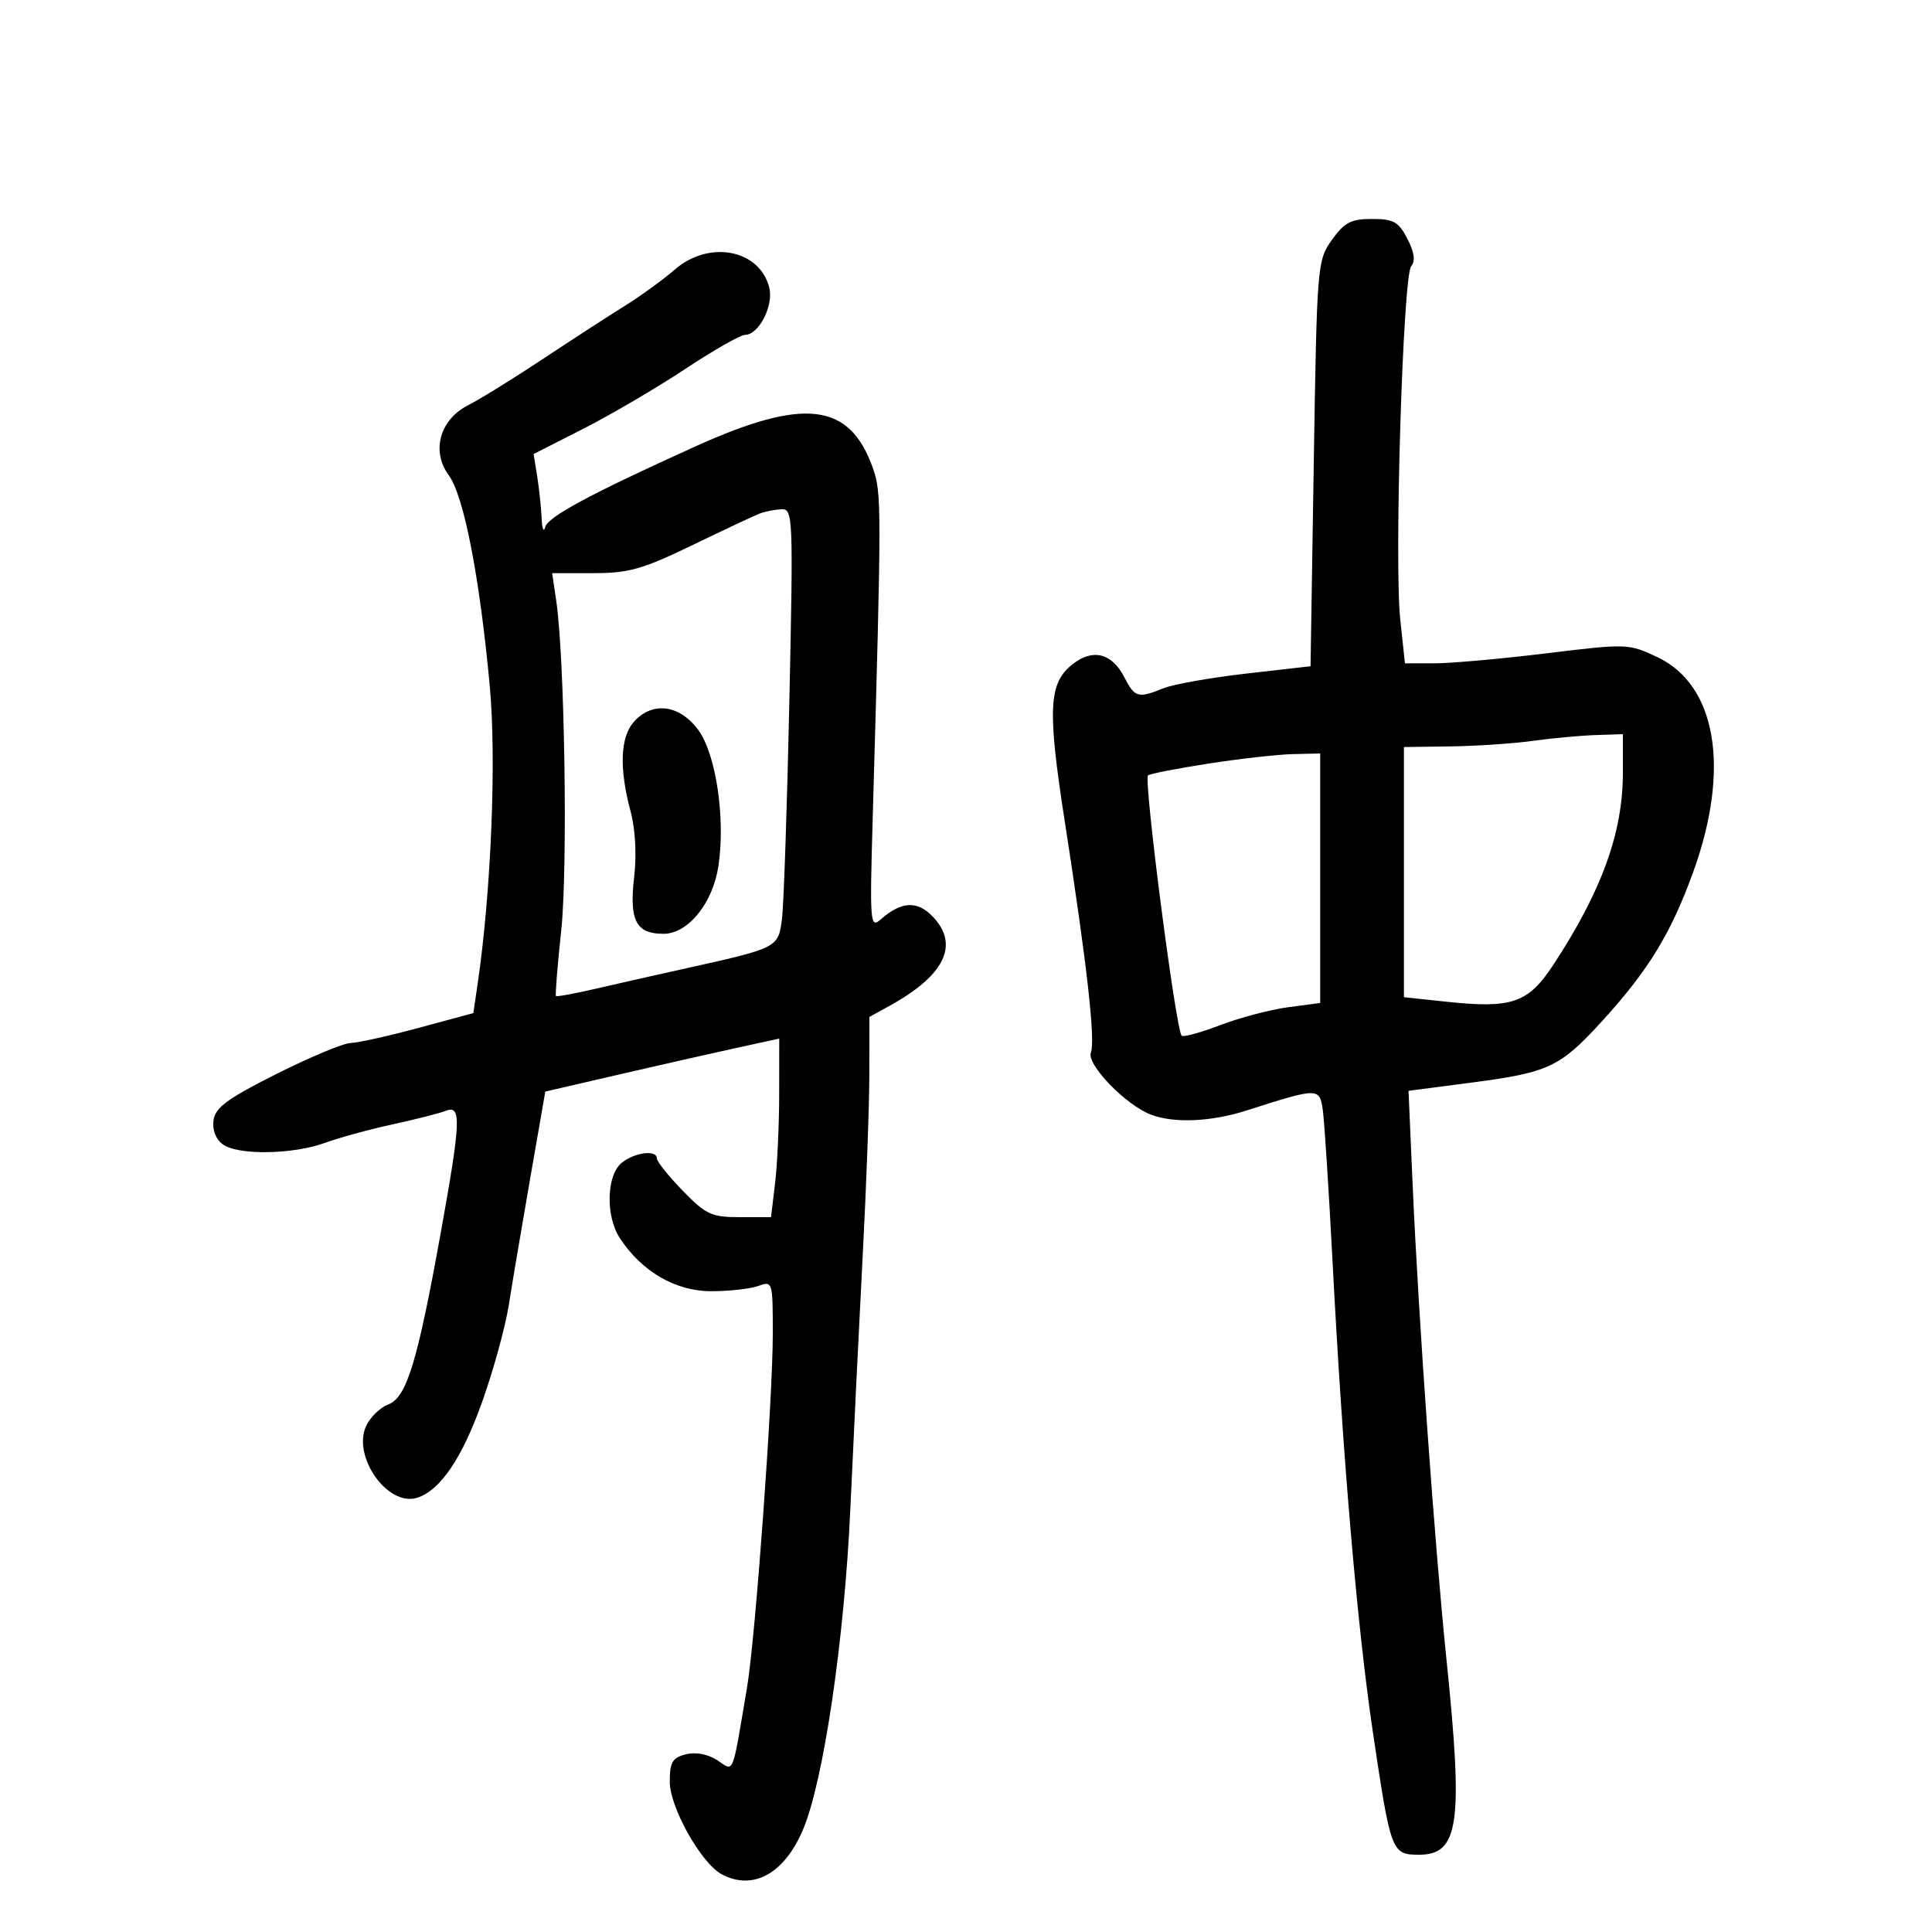 <svg xmlns="http://www.w3.org/2000/svg" width="300" height="300" viewBox="0 0 300 300" version="1.1">
	<path d="M 206.818 37.250 C 204.541 40.443, 204.491 41.051, 204 71.977 L 203.500 103.454 193.500 104.595 C 188 105.222, 182.233 106.244, 180.685 106.867 C 176.691 108.474, 176.229 108.343, 174.566 105.127 C 172.639 101.401, 169.690 100.670, 166.549 103.140 C 162.821 106.072, 162.622 110.077, 165.335 127.541 C 168.791 149.790, 170.117 161.531, 169.390 163.427 C 168.683 165.269, 174.794 171.591, 178.728 173.087 C 182.312 174.449, 188.076 174.194, 193.591 172.429 C 204.733 168.863, 204.899 168.862, 205.402 172.361 C 205.651 174.087, 206.335 184.725, 206.923 196 C 208.513 226.515, 210.761 252.723, 213.185 269 C 215.966 287.683, 216.086 288, 220.354 288 C 226.558 288, 227.234 283.168, 224.604 257.657 C 222.770 239.872, 220.256 204.588, 219.352 183.942 L 218.715 169.383 228.605 168.089 C 240.466 166.537, 242.246 165.700, 248.706 158.632 C 255.953 150.701, 259.460 144.970, 262.928 135.385 C 268.725 119.364, 266.541 106.355, 257.327 102.024 C 252.875 99.931, 252.608 99.922, 240.112 101.449 C 233.131 102.302, 225.336 103, 222.789 103 L 218.159 103 217.436 96.250 C 216.479 87.315, 217.847 42.890, 219.126 41.348 C 219.808 40.526, 219.621 39.168, 218.537 37.072 C 217.175 34.438, 216.392 34, 213.042 34 C 209.778 34, 208.756 34.534, 206.818 37.250 M 104.785 41.854 C 102.978 43.423, 99.475 45.966, 97 47.505 C 94.525 49.043, 88.774 52.773, 84.219 55.793 C 79.664 58.813, 74.499 62.007, 72.741 62.892 C 68.299 65.127, 66.918 70.040, 69.678 73.792 C 72.029 76.990, 74.478 89.561, 76.049 106.500 C 77.109 117.925, 76.264 138.572, 74.150 152.906 L 73.500 157.312 65 159.610 C 60.325 160.873, 55.580 161.928, 54.455 161.953 C 53.331 161.979, 48.156 164.137, 42.955 166.750 C 35.338 170.577, 33.433 171.975, 33.155 173.944 C 32.943 175.446, 33.498 176.891, 34.596 177.694 C 36.950 179.415, 45.479 179.285, 50.500 177.451 C 52.700 176.648, 57.425 175.357, 61 174.582 C 64.575 173.807, 68.287 172.860, 69.250 172.479 C 71.669 171.521, 71.559 174.129, 68.451 191.364 C 64.820 211.498, 63.143 216.995, 60.300 218.076 C 59.022 218.562, 57.468 220.074, 56.848 221.435 C 54.673 226.207, 60.230 234.014, 64.775 232.571 C 68.369 231.431, 71.751 226.436, 74.883 217.646 C 76.618 212.776, 78.473 206.026, 79.005 202.646 C 79.537 199.266, 81.030 190.425, 82.323 183 L 84.674 169.500 96.087 166.857 C 102.364 165.404, 110.537 163.552, 114.250 162.744 L 121 161.273 120.991 169.886 C 120.987 174.624, 120.699 180.863, 120.352 183.750 L 119.721 189 114.860 189 C 110.477 189, 109.603 188.593, 105.999 184.879 C 103.800 182.613, 102 180.363, 102 179.879 C 102 178.527, 98.721 178.896, 96.623 180.485 C 94.177 182.337, 93.974 188.785, 96.251 192.260 C 99.650 197.448, 104.899 200.500, 110.421 200.500 C 113.215 200.500, 116.513 200.132, 117.750 199.683 C 119.969 198.877, 120 198.981, 119.998 207.183 C 119.996 217.291, 117.294 254.386, 116.005 262 C 113.616 276.109, 114.039 275.072, 111.386 273.333 C 109.927 272.377, 108.050 272.022, 106.507 272.409 C 104.405 272.936, 104 273.626, 104 276.682 C 104 280.641, 108.880 289.330, 112.059 291.031 C 116.896 293.620, 121.735 290.995, 124.652 284.199 C 127.853 276.745, 131.116 254.691, 132.043 234.252 C 132.548 223.115, 133.416 205.340, 133.971 194.752 C 134.527 184.163, 134.985 171.542, 134.990 166.703 L 135 157.907 138.098 156.203 C 146.652 151.501, 148.997 146.755, 144.914 142.409 C 142.473 139.811, 140.002 139.918, 136.760 142.764 C 135.113 144.210, 135.046 143.378, 135.510 127.146 C 136.904 78.377, 136.905 76.553, 135.538 72.684 C 131.947 62.516, 124.927 61.657, 108 69.310 C 91.861 76.608, 85.093 80.234, 84.679 81.805 C 84.433 82.737, 84.175 82.150, 84.105 80.500 C 84.035 78.850, 83.726 75.925, 83.419 74 L 82.860 70.500 90.598 66.566 C 94.853 64.402, 101.950 60.239, 106.368 57.316 C 110.787 54.392, 114.976 52, 115.678 52 C 117.824 52, 120.155 47.465, 119.450 44.659 C 117.963 38.731, 110.108 37.229, 104.785 41.854 M 118 79.729 C 117.175 80.043, 112.455 82.258, 107.511 84.650 C 99.777 88.392, 97.628 89, 92.129 89 L 85.737 89 86.367 93.250 C 87.686 102.143, 88.183 134.756, 87.148 144.459 C 86.564 149.937, 86.195 154.528, 86.329 154.662 C 86.463 154.796, 89.256 154.283, 92.536 153.523 C 95.816 152.763, 101.875 151.394, 106 150.480 C 120.906 147.177, 120.860 147.200, 121.429 142.603 C 121.709 140.347, 122.224 125.113, 122.574 108.750 C 123.185 80.193, 123.136 79.003, 121.355 79.079 C 120.335 79.122, 118.825 79.415, 118 79.729 M 98.452 112.053 C 96.307 114.424, 96.120 119.313, 97.920 126 C 98.660 128.752, 98.872 132.744, 98.464 136.276 C 97.694 142.946, 98.770 145, 103.034 145 C 106.837 145, 110.691 140.243, 111.555 134.484 C 112.677 126.998, 111.166 116.965, 108.356 113.250 C 105.442 109.397, 101.308 108.898, 98.452 112.053 M 238 115.042 C 234.975 115.460, 229.238 115.847, 225.250 115.901 L 218 116 218 135.420 L 218 154.841 224.482 155.535 C 234.821 156.642, 237.292 155.786, 241.263 149.719 C 248.727 138.319, 252 129.269, 252 120.032 L 252 114 247.750 114.141 C 245.412 114.218, 241.025 114.624, 238 115.042 M 187.603 118.577 C 182.710 119.338, 178.506 120.161, 178.260 120.406 C 177.562 121.105, 182.582 159.915, 183.488 160.822 C 183.748 161.081, 186.443 160.343, 189.478 159.181 C 192.514 158.020, 197.248 156.771, 199.998 156.406 L 205 155.742 205 136.371 L 205 117 200.750 117.097 C 198.412 117.150, 192.496 117.816, 187.603 118.577" stroke="none" fill="black" fill-rule="evenodd"/>
</svg>